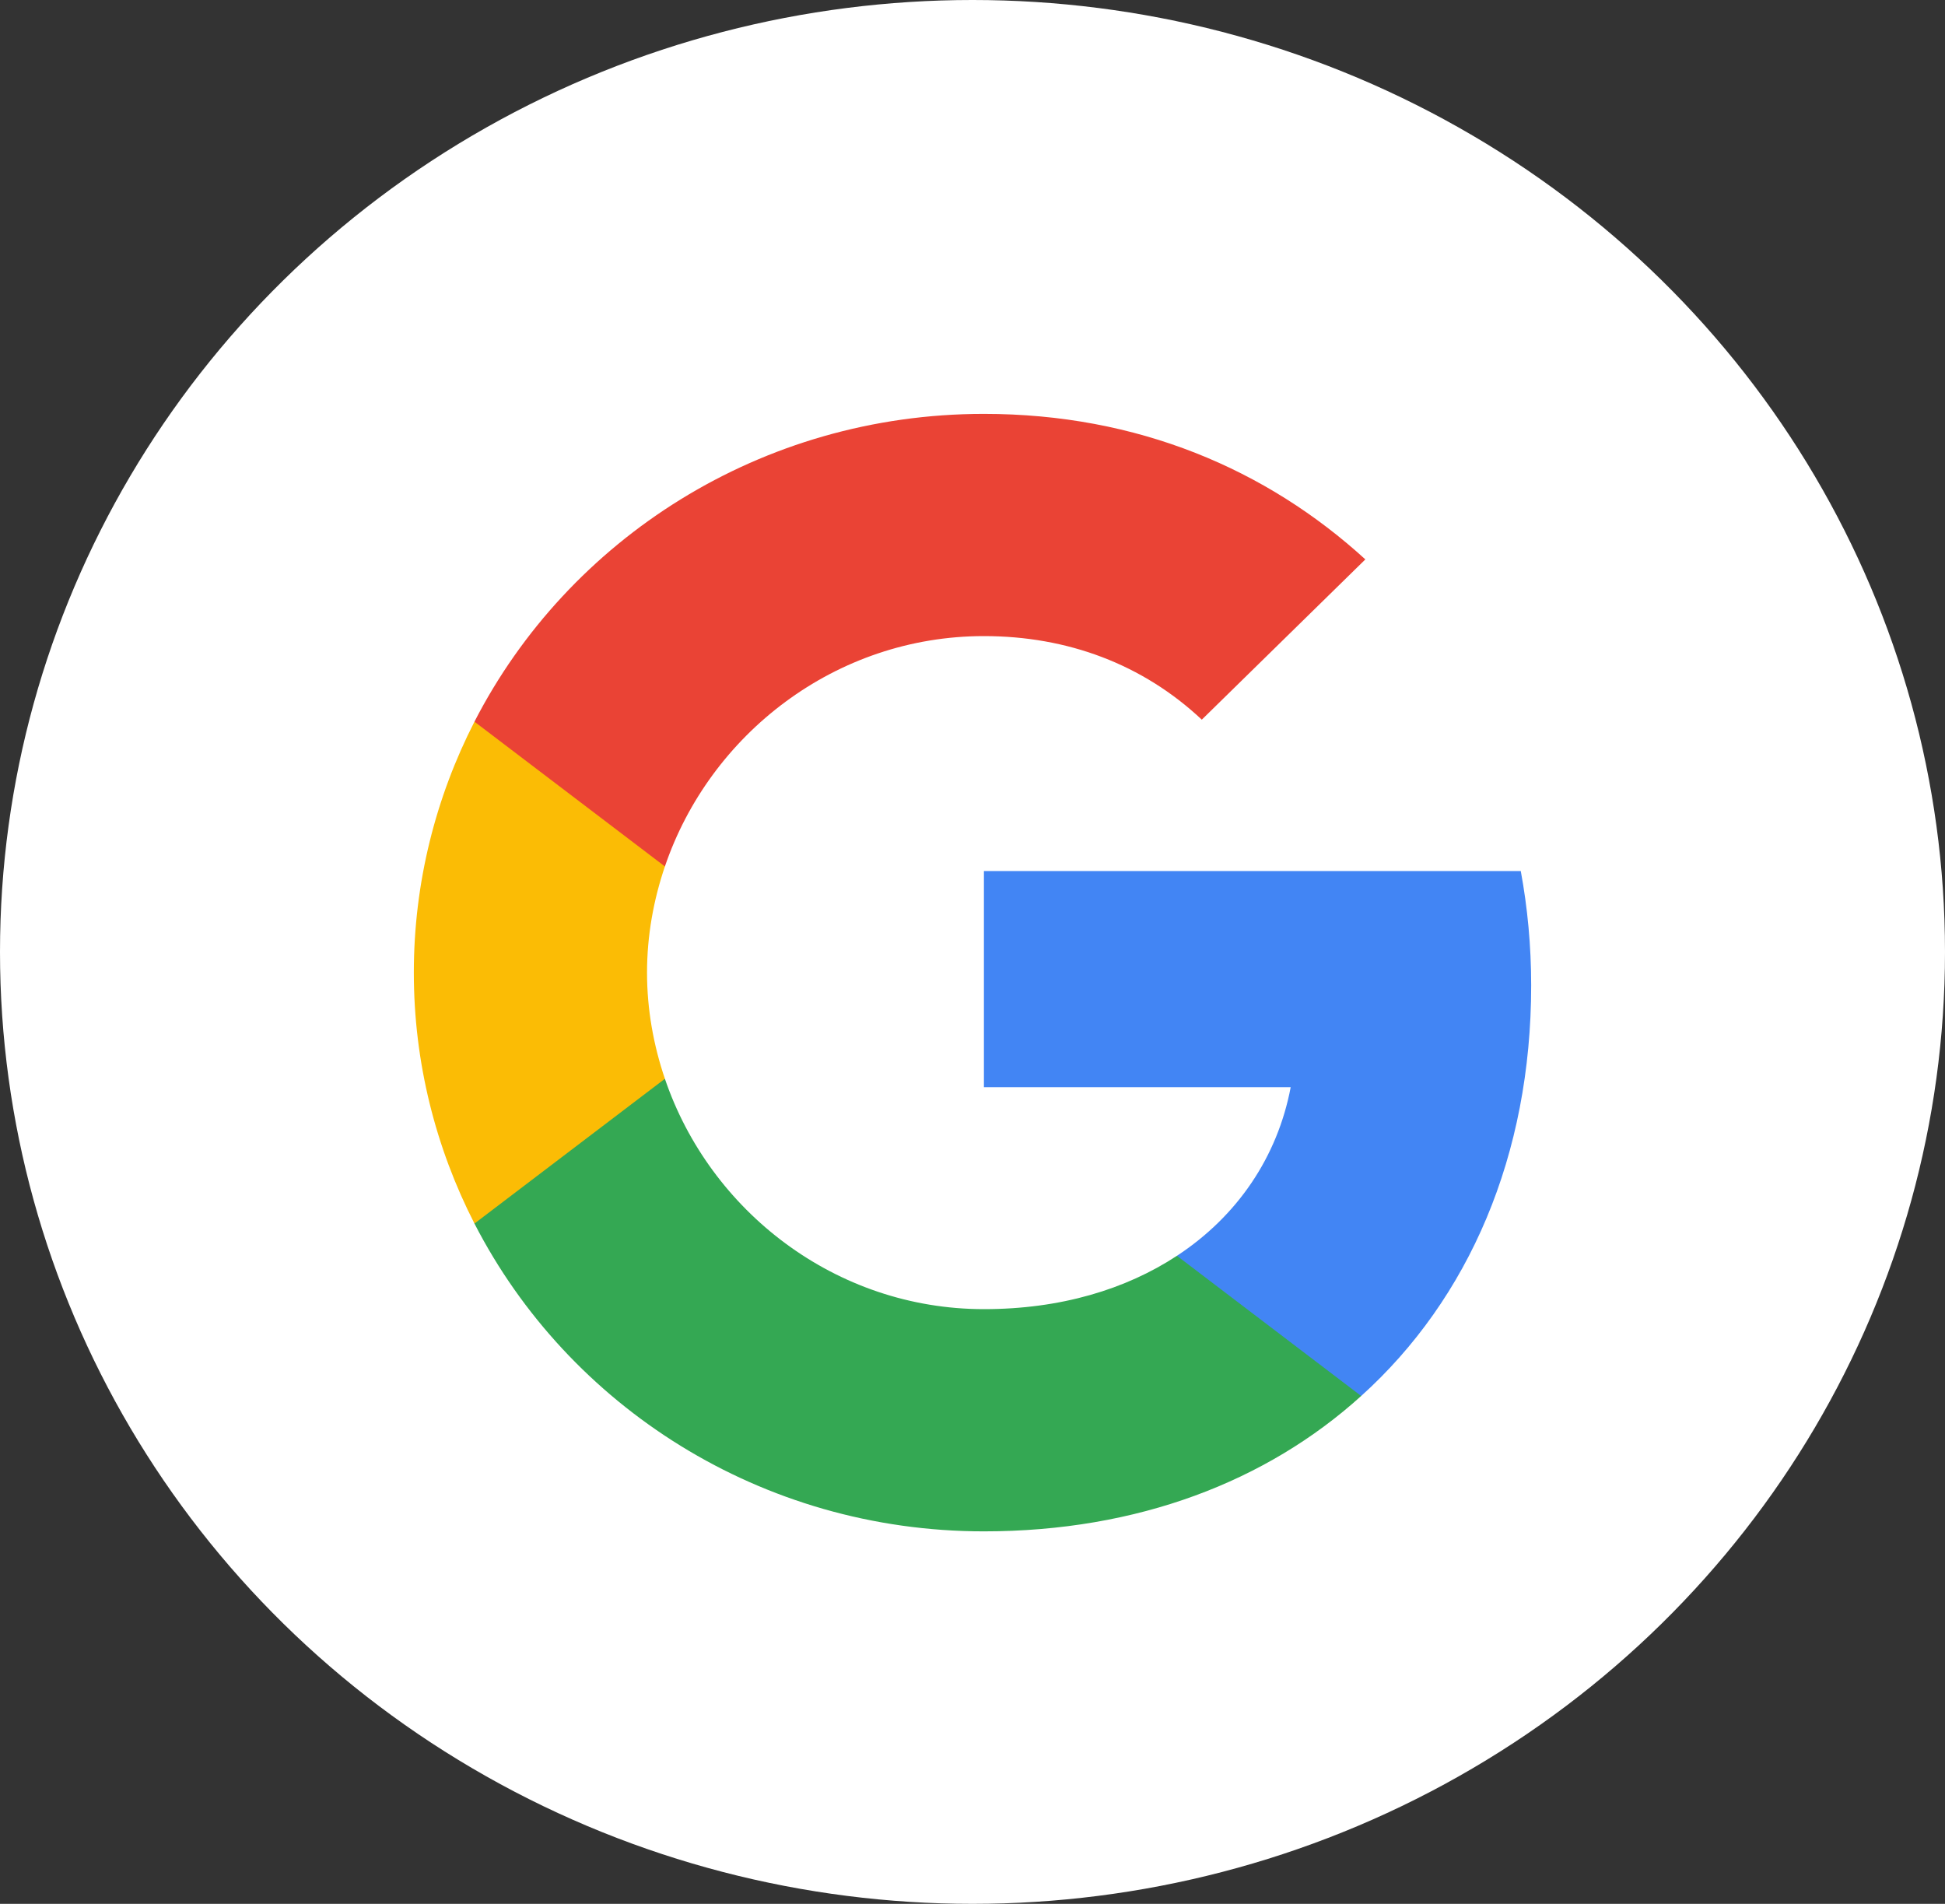 <svg width="47" height="46" viewBox="0 0 47 46" fill="none" xmlns="http://www.w3.org/2000/svg">
<rect x="0" y="0" width="47" height="46" fill="#333333" stroke="none"/>
<ellipse cx="23.5" cy="23" rx="23.5" ry="23" fill="white"/>
<path fill-rule="evenodd" clip-rule="evenodd" d="M37 23.807C37 22.85 36.912 21.929 36.749 21.046H23.776V26.268H31.189C30.87 27.955 29.899 29.385 28.44 30.342V33.729H32.892C35.497 31.379 37 27.918 37 23.807Z" fill="#4285F4"/>
<path fill-rule="evenodd" clip-rule="evenodd" d="M23.776 37C27.495 37 30.613 35.791 32.892 33.729L28.44 30.342C27.207 31.152 25.629 31.631 23.776 31.631C20.188 31.631 17.151 29.256 16.067 26.065H11.465V29.563C13.732 33.975 18.39 37 23.776 37Z" fill="#34A853"/>
<path fill-rule="evenodd" clip-rule="evenodd" d="M16.067 26.065C15.792 25.255 15.635 24.39 15.635 23.5C15.635 22.61 15.792 21.745 16.067 20.935V17.437H11.465C10.532 19.26 10 21.322 10 23.5C10 25.678 10.532 27.74 11.465 29.563L16.067 26.065Z" fill="#FBBC05"/>
<path fill-rule="evenodd" clip-rule="evenodd" d="M23.776 15.369C25.798 15.369 27.614 16.05 29.041 17.388L32.993 13.516C30.607 11.338 27.489 10 23.776 10C18.39 10 13.732 13.025 11.465 17.437L16.067 20.935C17.151 17.744 20.188 15.369 23.776 15.369Z" fill="#EA4335"/>
</svg>
